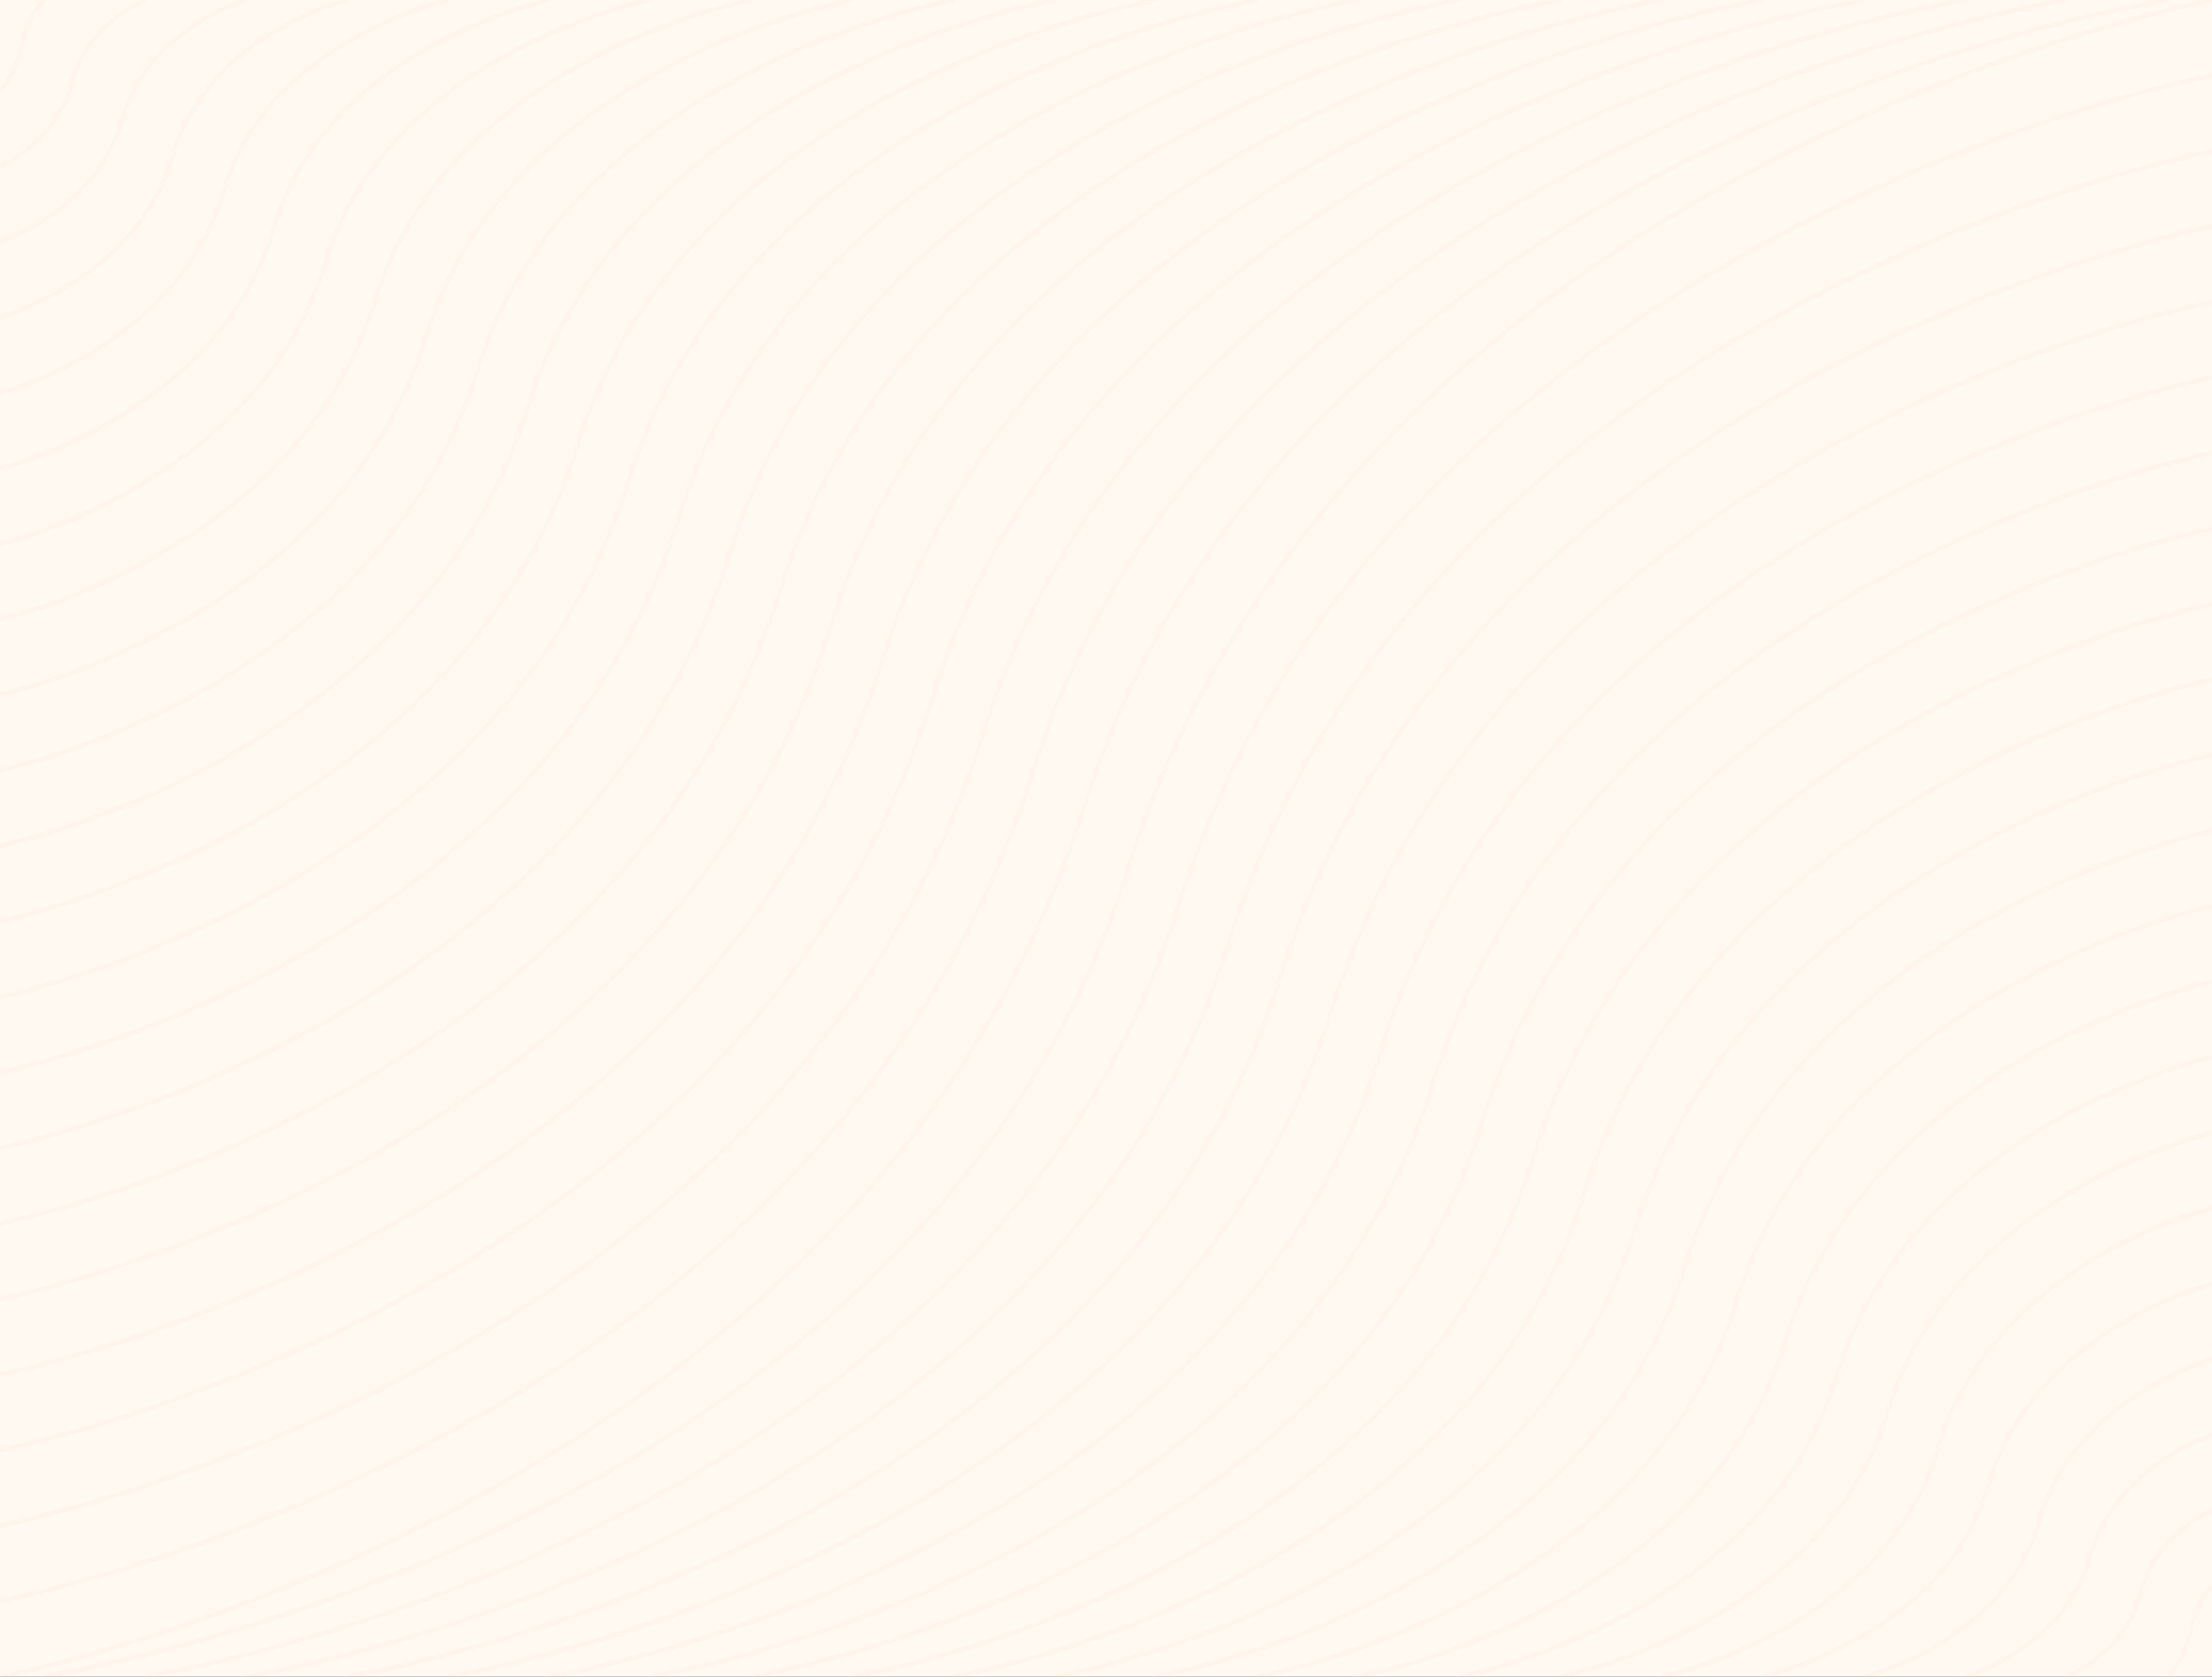 <svg width="1024" height="776" viewBox="0 0 1024 776" fill="none" xmlns="http://www.w3.org/2000/svg">
<rect x="0" y="0" width="1024" height="776" fill="#333333" stroke="none"/>
<g clip-path="url(#clip0)">
<rect width="1440" height="792" fill="#FFF9F2"/>
<g opacity="0.03">
<path d="M0 42.001C0 42.001 7.7 34.144 9.91 21.34C12.12 8.536 20.319 0 20.319 0" stroke="#FB5D1A" stroke-width="2" stroke-miterlimit="10"/>
<path d="M0 76.921C0 76.921 26.379 65.863 33.366 38.024C40.067 10.961 67.159 0 67.159 0" stroke="#FB5D1A" stroke-width="2" stroke-miterlimit="10"/>
<path d="M0 111.841C0 111.841 45.058 97.582 56.75 54.805C68.015 13.58 114 0 114 0" stroke="#FB5D1A" stroke-width="2" stroke-miterlimit="10"/>
<path d="M0 146.858C0 146.858 63.666 129.301 80.206 71.586C95.962 16.102 160.769 0 160.769 0" stroke="#FB5D1A" stroke-width="2" stroke-miterlimit="10"/>
<path d="M0 181.778C0 181.778 82.345 161.02 103.591 88.367C123.909 18.721 207.609 0 207.609 0" stroke="#FB5D1A" stroke-width="2" stroke-miterlimit="10"/>
<path d="M0 216.698C0 216.698 101.024 192.739 127.046 105.051C151.857 21.34 254.449 0 254.449 0" stroke="#FB5D1A" stroke-width="2" stroke-miterlimit="10"/>
<path d="M0 251.715C0 251.715 119.632 224.458 150.431 121.929C179.804 23.862 301.29 0 301.29 0" stroke="#FB5D1A" stroke-width="2" stroke-miterlimit="10"/>
<path d="M0 286.635C0 286.635 138.311 256.177 173.887 138.613C207.752 26.481 348.13 0 348.13 0" stroke="#FB5D1A" stroke-width="2" stroke-miterlimit="10"/>
<path d="M0 321.555C0 321.555 156.99 287.896 197.343 155.394C235.699 29.1 394.899 0 394.899 0" stroke="#FB5D1A" stroke-width="2" stroke-miterlimit="10"/>
<path d="M0 356.572C0 356.572 175.598 319.712 220.727 172.175C263.718 31.622 441.739 0 441.739 0" stroke="#FB5D1A" stroke-width="2" stroke-miterlimit="10"/>
<path d="M0 391.492C0 391.492 194.277 351.334 244.183 188.956C291.665 34.241 488.58 0 488.58 0" stroke="#FB5D1A" stroke-width="2" stroke-miterlimit="10"/>
<path d="M0 426.412C0 426.412 212.956 383.053 267.567 205.64C319.612 36.86 535.42 0 535.42 0" stroke="#FB5D1A" stroke-width="2" stroke-miterlimit="10"/>
<path d="M0 461.429C0 461.429 231.564 414.869 291.023 222.518C347.56 39.382 582.189 0 582.189 0" stroke="#FB5D1A" stroke-width="2" stroke-miterlimit="10"/>
<path d="M0 496.349C0 496.349 250.243 446.588 314.408 239.299C375.507 42.001 629.03 0 629.03 0" stroke="#FB5D1A" stroke-width="2" stroke-miterlimit="10"/>
<path d="M0 531.366C0 531.366 268.922 478.307 337.864 256.08C403.454 44.62 675.87 0 675.87 0" stroke="#FB5D1A" stroke-width="2" stroke-miterlimit="10"/>
<path d="M0 566.286C0 566.286 287.53 510.026 361.248 272.861C431.402 47.142 722.71 0 722.71 0" stroke="#FB5D1A" stroke-width="2" stroke-miterlimit="10"/>
<path d="M0 601.206C0 601.206 306.209 541.745 384.704 289.545C459.349 49.761 769.551 0 769.551 0" stroke="#FB5D1A" stroke-width="2" stroke-miterlimit="10"/>
<path d="M0 636.223C0 636.223 324.888 573.464 408.16 306.423C487.296 52.38 816.32 0 816.32 0" stroke="#FB5D1A" stroke-width="2" stroke-miterlimit="10"/>
<path d="M0 671.143C0 671.143 343.496 605.183 431.544 323.107C515.244 54.902 863.16 0 863.16 0" stroke="#FB5D1A" stroke-width="2" stroke-miterlimit="10"/>
<path d="M0 706.063C0 706.063 362.175 636.902 455 339.888C543.191 57.521 910 0 910 0" stroke="#FB5D1A" stroke-width="2" stroke-miterlimit="10"/>
<path d="M0 741.079C0 741.079 380.854 668.718 478.385 356.669C571.139 60.14 956.841 0 956.841 0" stroke="#FB5D1A" stroke-width="2" stroke-miterlimit="10"/>
<path d="M0 775.999C0 775.999 399.462 700.34 501.841 373.45C599.086 62.662 1003.61 0 1003.61 0" stroke="#FB5D1A" stroke-width="2" stroke-miterlimit="10"/>
<path d="M1024 733.999C1024 733.999 1016.3 741.856 1014.09 754.66C1011.88 767.561 1003.68 775.903 1003.68 775.903" stroke="#FB5D1A" stroke-width="2" stroke-miterlimit="10"/>
<path d="M1024 699.079C1024 699.079 997.621 710.137 990.634 737.976C983.933 765.039 956.841 776 956.841 776" stroke="#FB5D1A" stroke-width="2" stroke-miterlimit="10"/>
<path d="M1024 664.159C1024 664.159 978.942 678.418 967.249 721.195C955.914 762.42 910 776 910 776" stroke="#FB5D1A" stroke-width="2" stroke-miterlimit="10"/>
<path d="M1024 629.142C1024 629.142 960.334 646.699 943.794 704.414C928.038 759.801 863.16 776 863.16 776" stroke="#FB5D1A" stroke-width="2" stroke-miterlimit="10"/>
<path d="M1024 594.222C1024 594.222 941.655 614.98 920.409 687.633C900.09 757.279 816.391 776 816.391 776" stroke="#FB5D1A" stroke-width="2" stroke-miterlimit="10"/>
<path d="M1024 559.205C1024 559.205 922.976 583.164 896.953 670.852C872.072 754.66 769.551 776 769.551 776" stroke="#FB5D1A" stroke-width="2" stroke-miterlimit="10"/>
<path d="M1024 524.284C1024 524.284 904.368 551.541 873.569 654.07C844.196 752.04 722.782 775.999 722.782 775.999" stroke="#FB5D1A" stroke-width="2" stroke-miterlimit="10"/>
<path d="M1024 489.365C1024 489.365 885.689 519.823 850.113 637.387C816.177 749.519 675.87 776 675.87 776" stroke="#FB5D1A" stroke-width="2" stroke-miterlimit="10"/>
<path d="M1024 454.348C1024 454.348 867.01 488.007 826.657 620.509C788.23 746.9 629.03 776 629.03 776" stroke="#FB5D1A" stroke-width="2" stroke-miterlimit="10"/>
<path d="M1024 419.428C1024 419.428 848.402 456.288 803.273 603.825C760.282 744.281 582.189 776 582.189 776" stroke="#FB5D1A" stroke-width="2" stroke-miterlimit="10"/>
<path d="M1024 384.508C1024 384.508 829.723 424.666 779.817 587.044C732.335 741.759 535.42 776 535.42 776" stroke="#FB5D1A" stroke-width="2" stroke-miterlimit="10"/>
<path d="M1024 349.49C1024 349.49 811.044 392.849 756.432 570.262C704.388 739.139 488.58 775.999 488.58 775.999" stroke="#FB5D1A" stroke-width="2" stroke-miterlimit="10"/>
<path d="M1024 314.57C1024 314.57 792.436 361.13 732.977 553.481C676.44 736.617 441.74 775.999 441.74 775.999" stroke="#FB5D1A" stroke-width="2" stroke-miterlimit="10"/>
<path d="M1024 279.651C1024 279.651 773.757 329.412 709.592 536.701C648.493 733.999 394.899 776 394.899 776" stroke="#FB5D1A" stroke-width="2" stroke-miterlimit="10"/>
<path d="M1024 244.634C1024 244.634 755.078 297.693 686.136 519.92C620.545 731.38 348.13 776 348.13 776" stroke="#FB5D1A" stroke-width="2" stroke-miterlimit="10"/>
<path d="M1024 209.714C1024 209.714 736.47 265.974 662.752 503.139C592.598 728.858 301.29 776 301.29 776" stroke="#FB5D1A" stroke-width="2" stroke-miterlimit="10"/>
<path d="M1024 174.794C1024 174.794 717.791 234.255 639.296 486.455C564.651 726.239 254.449 776 254.449 776" stroke="#FB5D1A" stroke-width="2" stroke-miterlimit="10"/>
<path d="M1024 139.777C1024 139.777 699.112 202.536 615.84 469.576C536.703 723.619 207.609 775.999 207.609 775.999" stroke="#FB5D1A" stroke-width="2" stroke-miterlimit="10"/>
<path d="M1024 104.857C1024 104.857 680.504 170.817 592.455 452.893C508.756 721.098 160.769 776 160.769 776" stroke="#FB5D1A" stroke-width="2" stroke-miterlimit="10"/>
<path d="M1024 69.937C1024 69.937 661.825 139.098 569 436.112C480.809 718.479 114 775.999 114 775.999" stroke="#FB5D1A" stroke-width="2" stroke-miterlimit="10"/>
<path d="M1024 34.92C1024 34.92 643.146 107.282 545.615 419.331C452.79 715.86 67.159 776 67.159 776" stroke="#FB5D1A" stroke-width="2" stroke-miterlimit="10"/>
<path d="M1024 0C1024 0 624.538 75.66 522.159 402.55C424.843 713.338 20.319 775.999 20.319 775.999" stroke="#FB5D1A" stroke-width="2" stroke-miterlimit="10"/>
</g>
</g>
<defs>
<clipPath id="clip0">
<rect width="1024" height="776" fill="white"/>
</clipPath>
</defs>
</svg>
